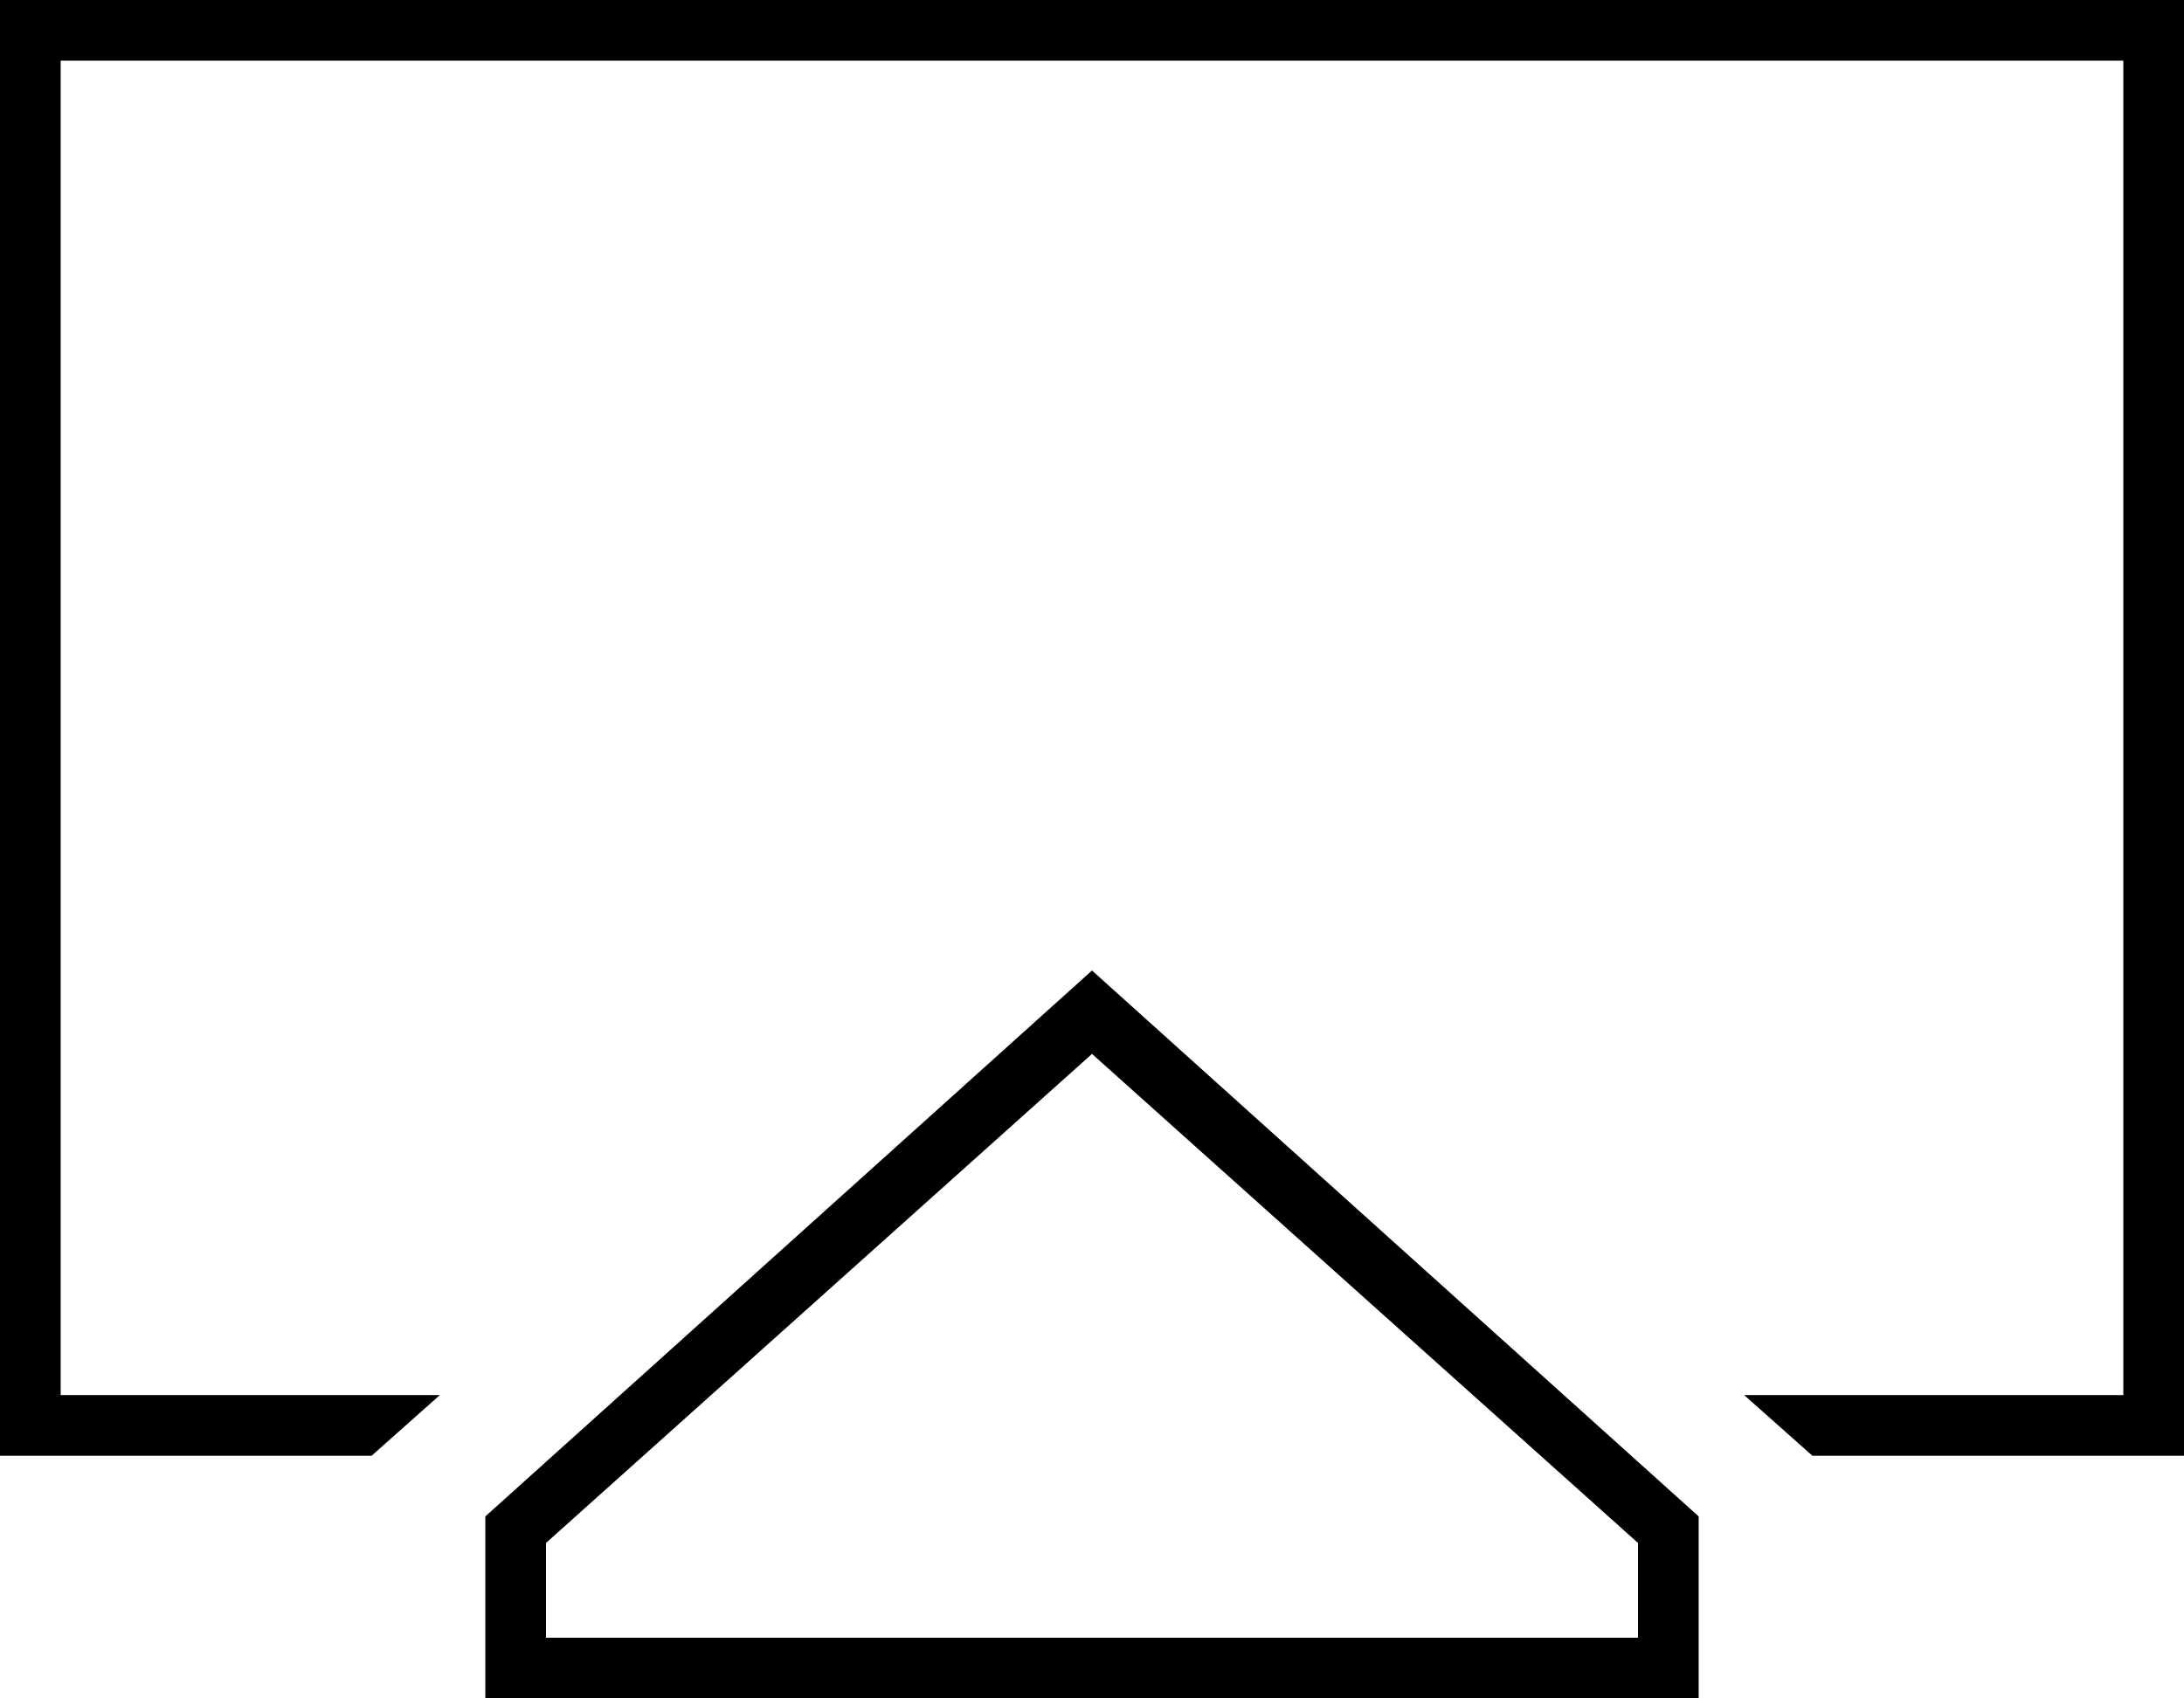 <svg xmlns="http://www.w3.org/2000/svg" viewBox="0 0 576 448">
  <path d="M 16 16 L 560 16 L 16 16 L 560 16 L 560 368 L 560 368 L 460 368 L 460 368 L 469 376 L 469 376 L 478 384 L 478 384 L 560 384 L 576 384 L 576 368 L 576 368 L 576 16 L 576 16 L 576 0 L 576 0 L 560 0 L 0 0 L 0 16 L 0 16 L 0 368 L 0 368 L 0 384 L 0 384 L 16 384 L 98 384 L 107 376 L 107 376 L 116 368 L 116 368 L 16 368 L 16 368 L 16 16 L 16 16 Z M 144 432 L 144 407 L 144 432 L 144 407 L 288 278 L 288 278 L 432 407 L 432 407 L 432 432 L 432 432 L 144 432 L 144 432 Z M 128 400 L 128 432 L 128 400 L 128 432 L 128 448 L 128 448 L 144 448 L 448 448 L 448 432 L 448 432 L 448 400 L 448 400 L 288 256 L 288 256 L 128 400 L 128 400 Z" />
</svg>